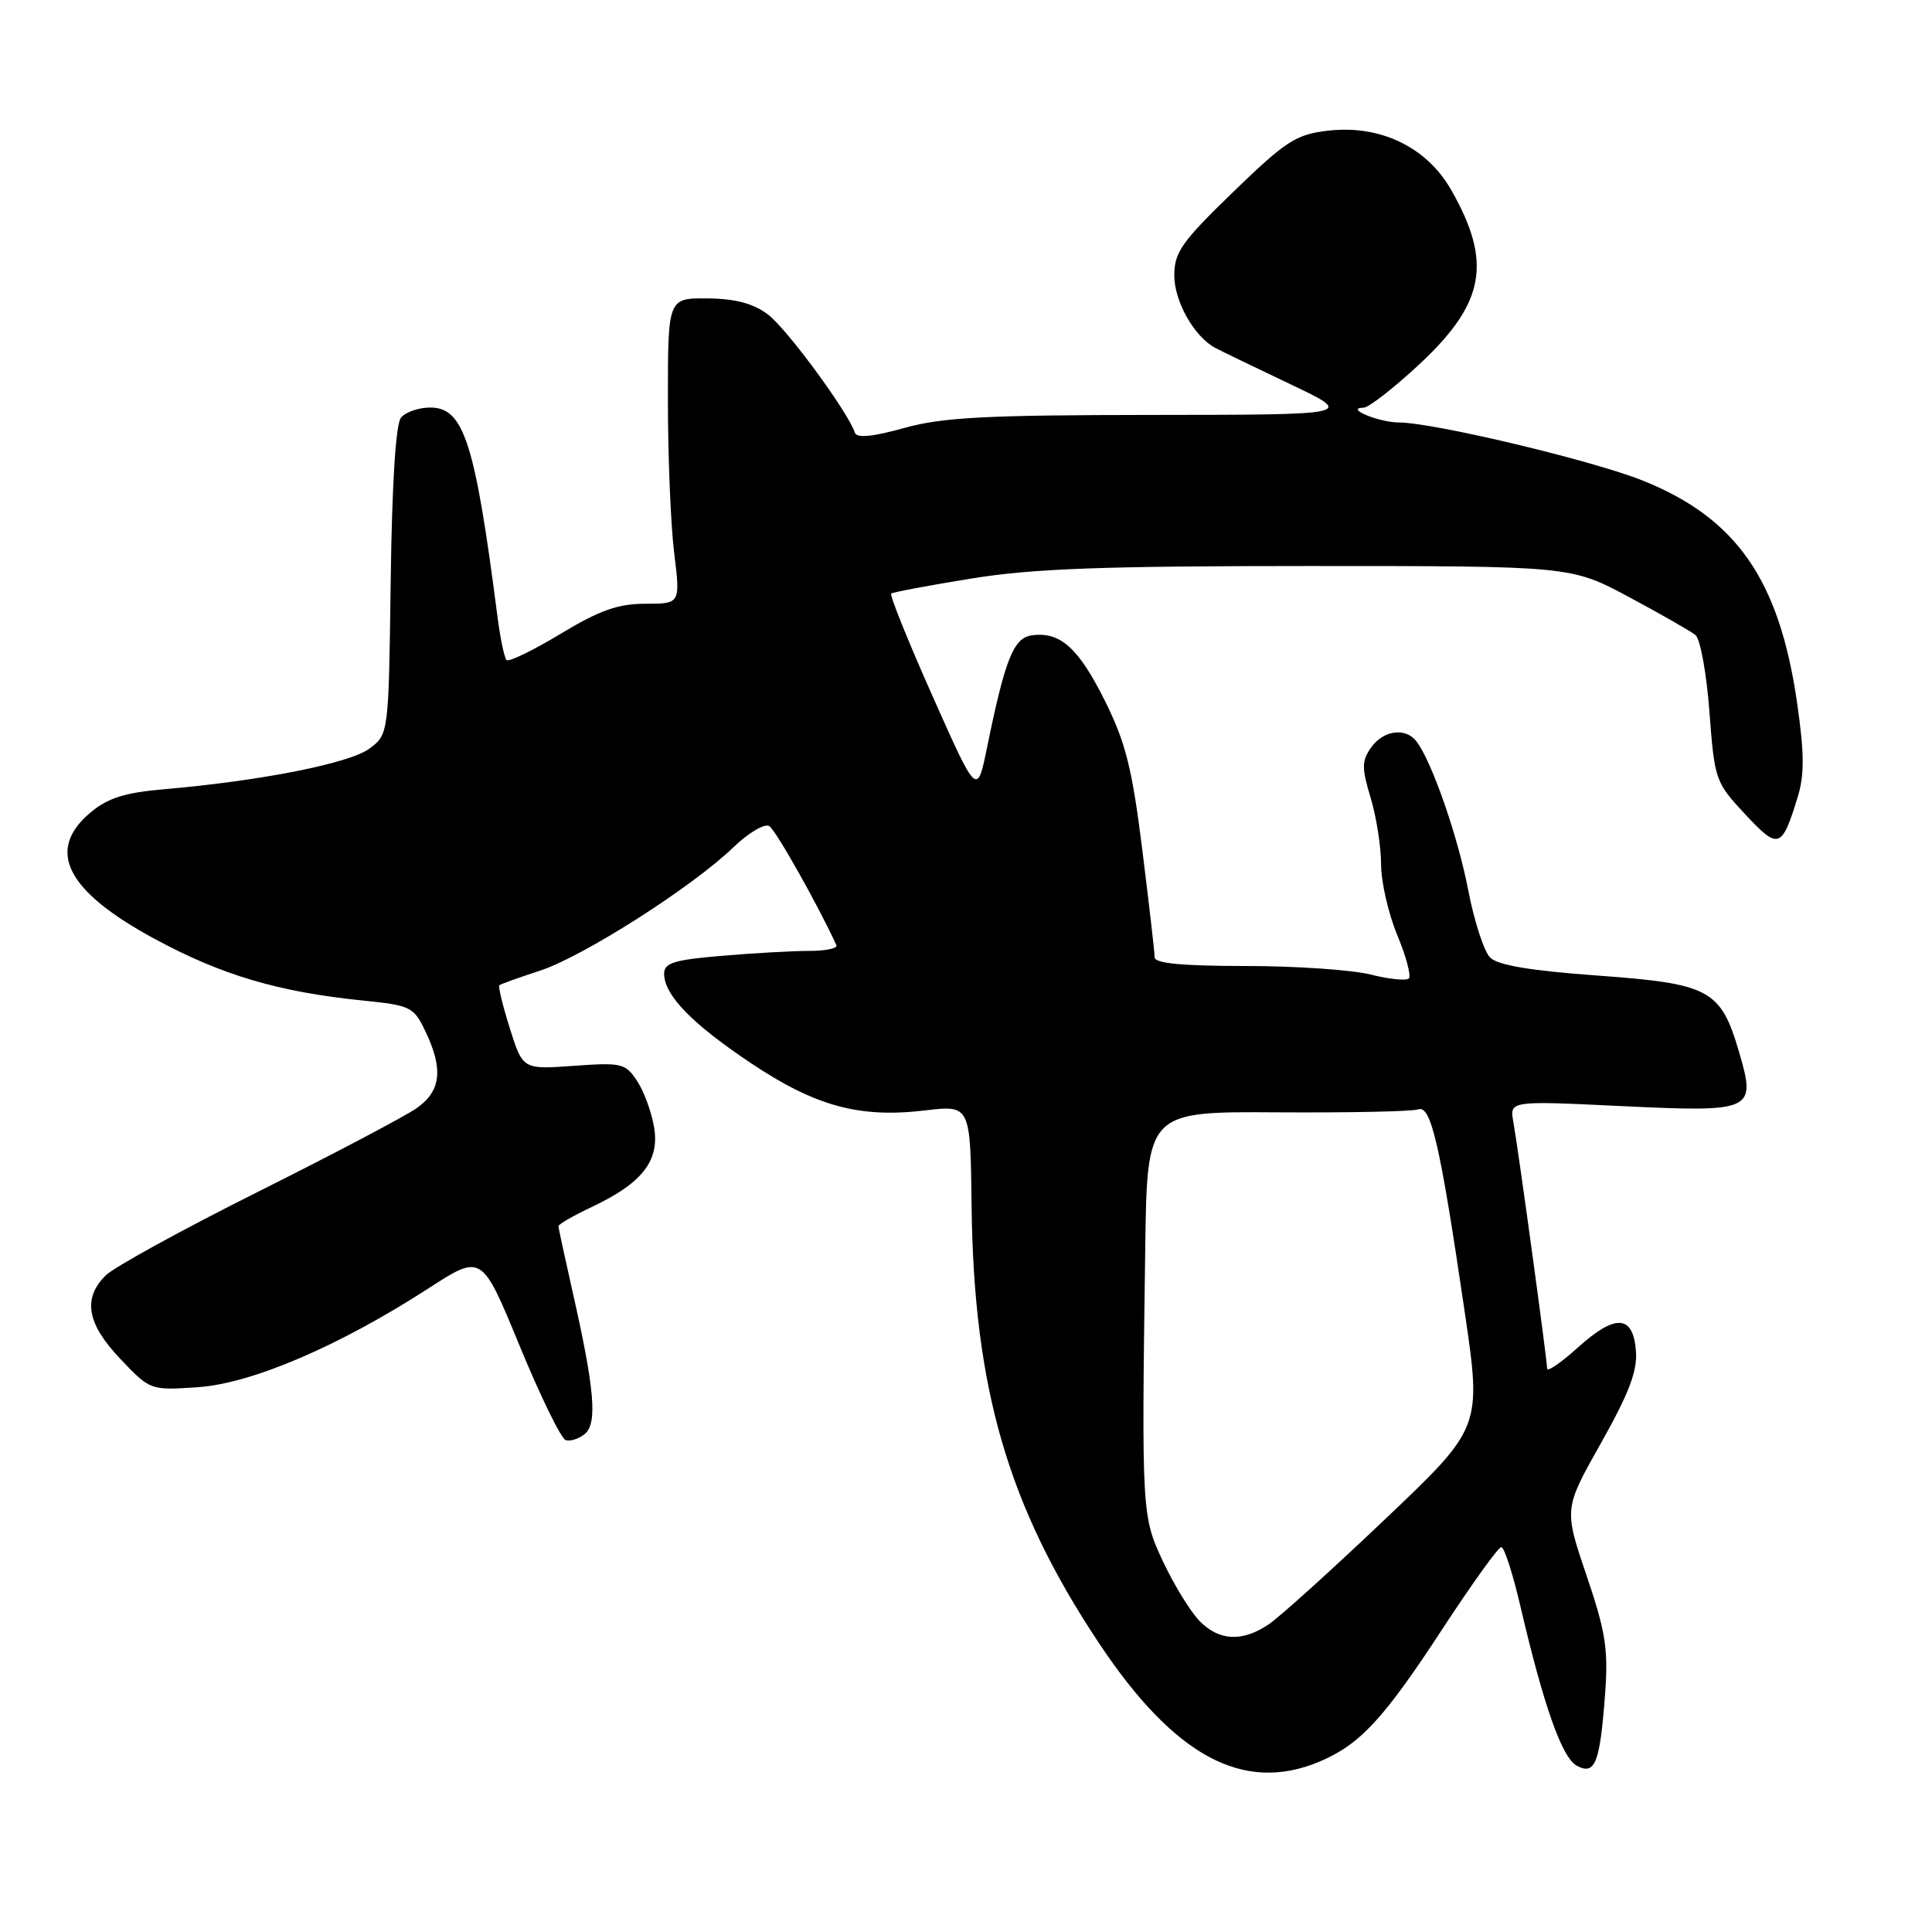 <?xml version="1.0" encoding="UTF-8" standalone="no"?>
<!DOCTYPE svg PUBLIC "-//W3C//DTD SVG 1.1//EN" "http://www.w3.org/Graphics/SVG/1.1/DTD/svg11.dtd" >
<svg xmlns="http://www.w3.org/2000/svg" xmlns:xlink="http://www.w3.org/1999/xlink" version="1.1" viewBox="0 0 256 256">
 <g >
 <path fill="currentColor"
d=" M 174.78 233.45 C 180.18 231.19 183.32 227.81 191.19 215.75 C 195.06 209.84 198.54 205.00 198.93 205.00 C 199.32 205.00 200.45 208.49 201.44 212.75 C 204.55 226.06 206.97 232.92 208.94 233.97 C 211.36 235.26 212.00 233.64 212.68 224.50 C 213.12 218.52 212.76 216.22 210.21 208.71 C 207.23 199.92 207.23 199.92 212.14 191.21 C 215.86 184.60 216.98 181.66 216.77 179.01 C 216.40 174.20 214.05 174.06 209.07 178.56 C 206.83 180.58 205.00 181.83 205.00 181.34 C 205.00 180.18 201.19 152.38 200.53 148.68 C 200.02 145.85 200.02 145.85 214.78 146.56 C 232.37 147.39 232.73 147.23 230.42 139.35 C 228.01 131.13 226.53 130.34 211.71 129.27 C 202.81 128.62 198.47 127.90 197.45 126.88 C 196.64 126.07 195.34 122.06 194.55 117.96 C 193.18 110.85 189.74 100.93 187.70 98.25 C 186.27 96.35 183.29 96.75 181.67 99.06 C 180.43 100.83 180.42 101.75 181.62 105.72 C 182.38 108.25 183.00 112.21 183.00 114.53 C 183.00 116.84 183.96 121.05 185.14 123.89 C 186.32 126.73 187.01 129.32 186.68 129.65 C 186.35 129.98 184.06 129.75 181.60 129.13 C 179.13 128.51 171.69 128.00 165.06 128.00 C 156.71 128.00 153.00 127.65 153.00 126.86 C 153.00 126.24 152.26 119.82 151.36 112.61 C 150.00 101.71 149.15 98.37 146.37 92.79 C 142.89 85.82 140.45 83.65 136.70 84.19 C 134.30 84.53 133.18 87.34 130.80 99.00 C 129.47 105.50 129.47 105.50 123.57 92.25 C 120.33 84.96 117.86 78.84 118.09 78.65 C 118.31 78.47 123.09 77.57 128.70 76.66 C 136.80 75.34 146.07 75.00 173.53 75.00 C 208.16 75.00 208.16 75.00 215.83 79.10 C 220.05 81.36 224.02 83.63 224.66 84.15 C 225.30 84.67 226.13 89.25 226.51 94.33 C 227.19 103.36 227.30 103.66 231.23 107.88 C 235.66 112.63 236.09 112.49 238.19 105.66 C 239.11 102.67 239.09 99.87 238.13 93.16 C 235.77 76.81 230.10 68.66 217.65 63.67 C 210.97 61.00 190.02 56.01 185.38 55.98 C 182.66 55.97 178.09 54.05 180.69 54.02 C 181.35 54.01 184.61 51.48 187.93 48.40 C 196.77 40.22 197.79 34.80 192.28 25.15 C 189.04 19.47 182.84 16.50 175.94 17.32 C 171.70 17.82 170.38 18.68 163.40 25.44 C 156.59 32.03 155.60 33.43 155.60 36.49 C 155.60 39.96 158.25 44.63 161.05 46.11 C 161.85 46.53 166.32 48.70 171.00 50.92 C 179.50 54.96 179.50 54.96 152.73 54.98 C 130.57 55.00 124.91 55.29 119.81 56.71 C 115.61 57.88 113.53 58.08 113.28 57.34 C 112.35 54.56 104.21 43.49 101.73 41.65 C 99.79 40.20 97.41 39.57 93.73 39.54 C 88.50 39.50 88.50 39.50 88.50 53.00 C 88.50 60.42 88.87 69.54 89.33 73.25 C 90.16 80.00 90.16 80.00 85.52 80.00 C 81.89 80.00 79.46 80.86 74.27 83.99 C 70.63 86.19 67.41 87.75 67.12 87.46 C 66.83 87.17 66.29 84.58 65.92 81.72 C 62.94 58.59 61.46 54.00 57.01 54.00 C 55.49 54.00 53.75 54.60 53.14 55.33 C 52.44 56.17 51.94 64.04 51.77 76.97 C 51.50 97.29 51.50 97.29 48.94 99.20 C 46.34 101.14 34.58 103.47 21.73 104.58 C 16.51 105.03 14.28 105.74 11.98 107.67 C 6.03 112.68 8.78 118.08 20.50 124.41 C 29.41 129.23 36.89 131.44 48.12 132.58 C 54.42 133.22 54.83 133.42 56.37 136.66 C 58.76 141.65 58.44 144.56 55.25 146.81 C 53.74 147.88 44.28 152.87 34.24 157.89 C 24.20 162.91 15.08 167.92 13.99 169.01 C 10.92 172.08 11.52 175.41 15.96 180.08 C 19.91 184.23 19.93 184.24 26.21 183.81 C 33.36 183.33 44.96 178.36 56.83 170.68 C 63.84 166.15 63.84 166.15 68.84 178.30 C 71.59 184.98 74.34 190.61 74.95 190.82 C 75.57 191.02 76.71 190.65 77.50 190.00 C 79.18 188.61 78.78 183.99 75.88 171.21 C 74.85 166.65 74.00 162.72 74.00 162.47 C 74.00 162.22 75.97 161.09 78.37 159.95 C 85.05 156.81 87.40 153.85 86.68 149.43 C 86.36 147.43 85.35 144.65 84.44 143.27 C 82.88 140.89 82.40 140.77 76.03 141.23 C 69.27 141.71 69.27 141.71 67.56 136.27 C 66.61 133.27 65.99 130.70 66.17 130.55 C 66.35 130.39 68.77 129.53 71.55 128.62 C 77.27 126.75 91.66 117.58 97.16 112.29 C 99.17 110.35 101.32 109.08 101.93 109.46 C 102.80 109.99 108.45 120.04 110.83 125.25 C 111.01 125.66 109.40 126.00 107.23 126.00 C 105.07 126.00 99.86 126.29 95.65 126.65 C 89.34 127.18 88.00 127.59 88.00 129.01 C 88.00 131.85 91.65 135.62 99.47 140.85 C 108.05 146.59 113.86 148.17 122.54 147.14 C 128.58 146.42 128.58 146.42 128.74 159.77 C 129.03 184.03 133.57 199.62 145.63 217.74 C 155.60 232.72 164.74 237.64 174.78 233.45 Z  M 158.91 214.75 C 157.72 213.51 155.58 210.03 154.15 207.00 C 151.29 200.93 151.26 200.57 151.75 165.39 C 152.00 147.28 152.00 147.28 169.25 147.39 C 178.74 147.45 187.14 147.28 187.92 147.00 C 189.62 146.40 190.81 151.60 194.08 173.82 C 196.33 189.15 196.33 189.15 183.51 201.32 C 176.47 208.02 169.53 214.28 168.10 215.24 C 164.57 217.61 161.51 217.44 158.91 214.75 Z "/>
</g>
</svg>